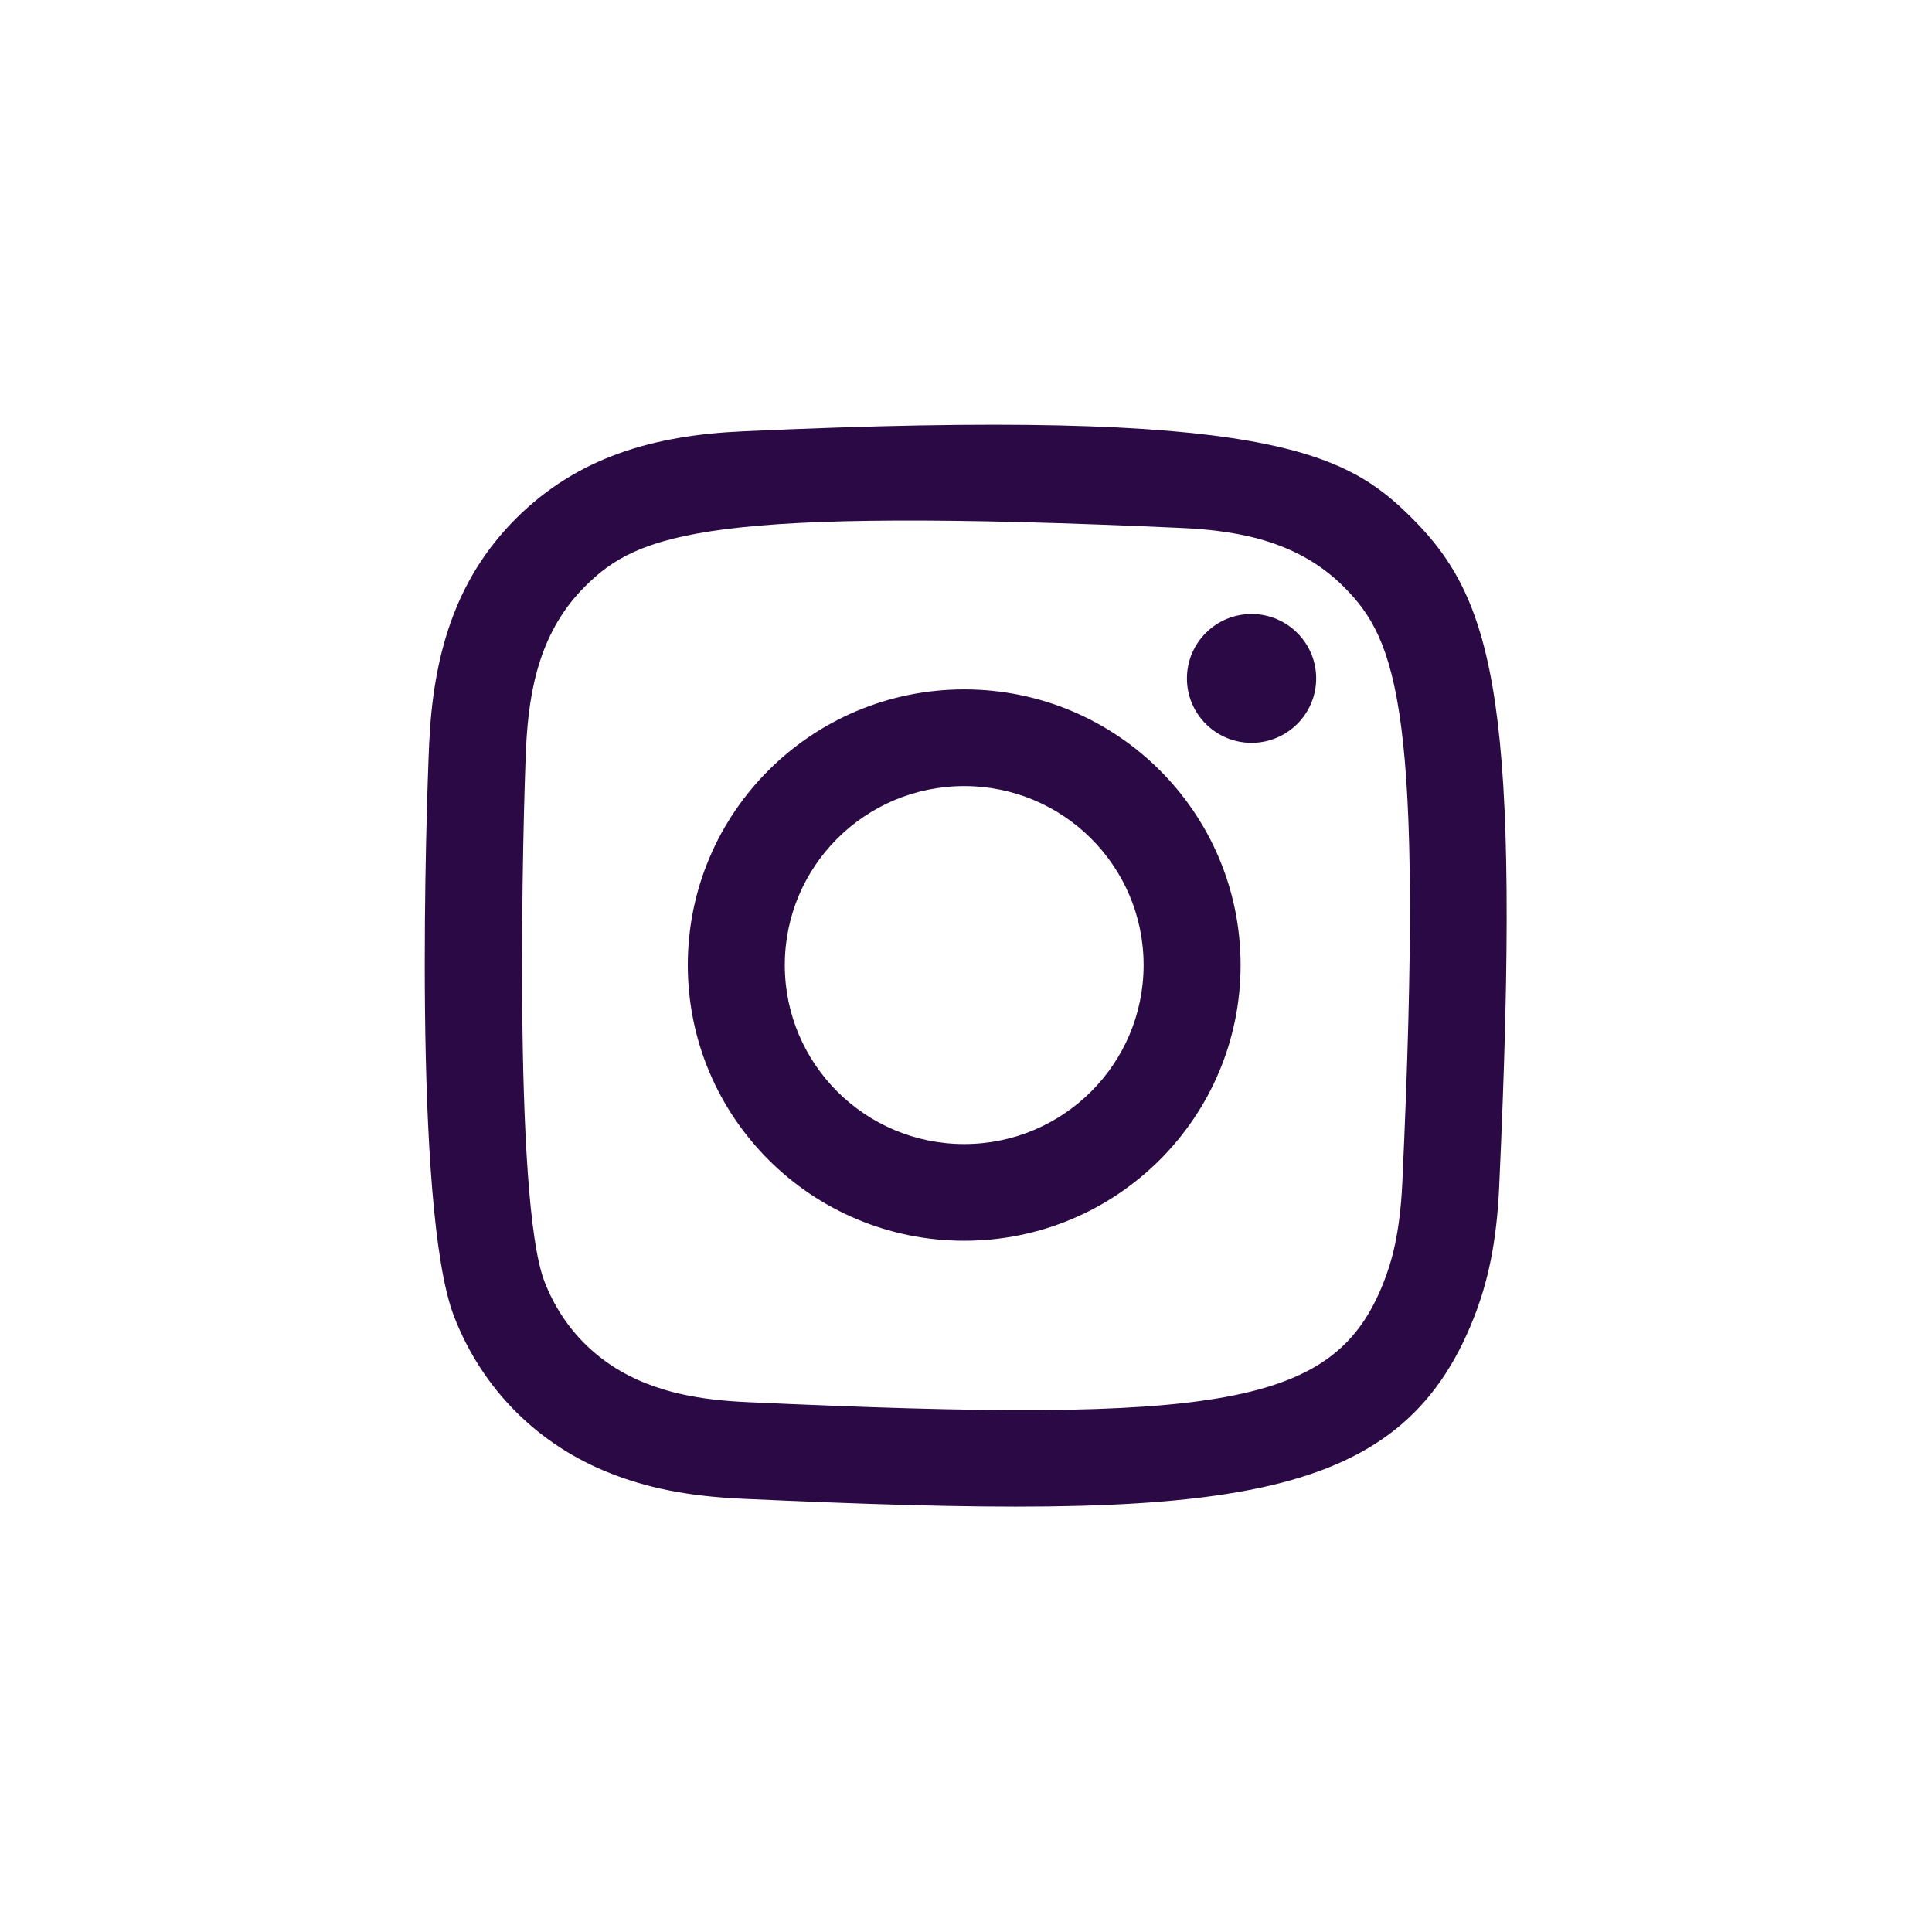 <svg xmlns="http://www.w3.org/2000/svg" xmlns:xlink="http://www.w3.org/1999/xlink" width="500" zoomAndPan="magnify" viewBox="0 0 375 375" height="500" preserveAspectRatio="xMidYMid meet" version="1.0"><defs><clipPath id="bb19e968b1"><path d="M 82.441 82.441 L 292.441 82.441 L 292.441 292.441 L 82.441 292.441 Z M 82.441 82.441 " clip-rule="nonzero"/></clipPath></defs><rect x="-37.5" width="450" fill="#ffffff" y="-37.5" height="450" fill-opacity="1"/><rect x="-37.5" width="450" fill="#ffffff" y="-37.5" height="450" fill-opacity="1"/><g clip-path="url(#bb19e968b1)"><path fill="#2a0944" d="M 144.074 83.727 C 126.98 84.496 112.168 88.68 100.203 100.59 C 88.199 112.566 84.074 127.434 83.301 144.352 C 82.82 154.91 80.008 234.668 88.156 255.586 C 93.652 269.695 104.477 280.551 118.719 286.062 C 125.363 288.645 132.949 290.398 144.074 290.906 C 237.113 295.117 271.602 292.824 286.145 255.586 C 288.727 248.957 290.5 241.379 290.992 230.281 C 295.246 137.008 290.305 116.785 274.09 100.59 C 261.227 87.762 246.098 79.027 144.074 83.727 M 144.93 272.148 C 134.746 271.691 129.219 269.988 125.531 268.562 C 116.25 264.961 109.281 258.02 105.699 248.793 C 99.492 232.902 101.551 157.41 102.105 145.199 C 102.648 133.234 105.074 122.301 113.516 113.859 C 123.961 103.434 137.461 98.328 229.371 102.477 C 241.367 103.02 252.324 105.434 260.789 113.859 C 271.234 124.281 276.418 137.883 272.195 229.441 C 271.738 239.602 270.035 245.113 268.602 248.793 C 259.148 273.023 237.395 276.395 144.93 272.148 M 230.383 131.68 C 230.383 138.582 235.996 144.184 242.922 144.184 C 249.848 144.184 255.469 138.574 255.469 131.68 C 255.469 124.777 249.848 119.176 242.922 119.176 C 235.996 119.176 230.383 124.785 230.383 131.68 M 133.5 187.312 C 133.5 216.867 157.52 240.828 187.152 240.828 C 216.781 240.828 240.801 216.867 240.801 187.312 C 240.801 157.754 216.781 133.809 187.152 133.809 C 157.52 133.809 133.5 157.754 133.5 187.312 M 152.328 187.312 C 152.328 168.137 167.918 152.578 187.152 152.578 C 206.387 152.578 221.973 168.137 221.973 187.312 C 221.973 206.496 206.387 222.059 187.152 222.059 C 167.918 222.059 152.328 206.496 152.328 187.312 " fill-opacity="1" fill-rule="evenodd"/></g></svg>